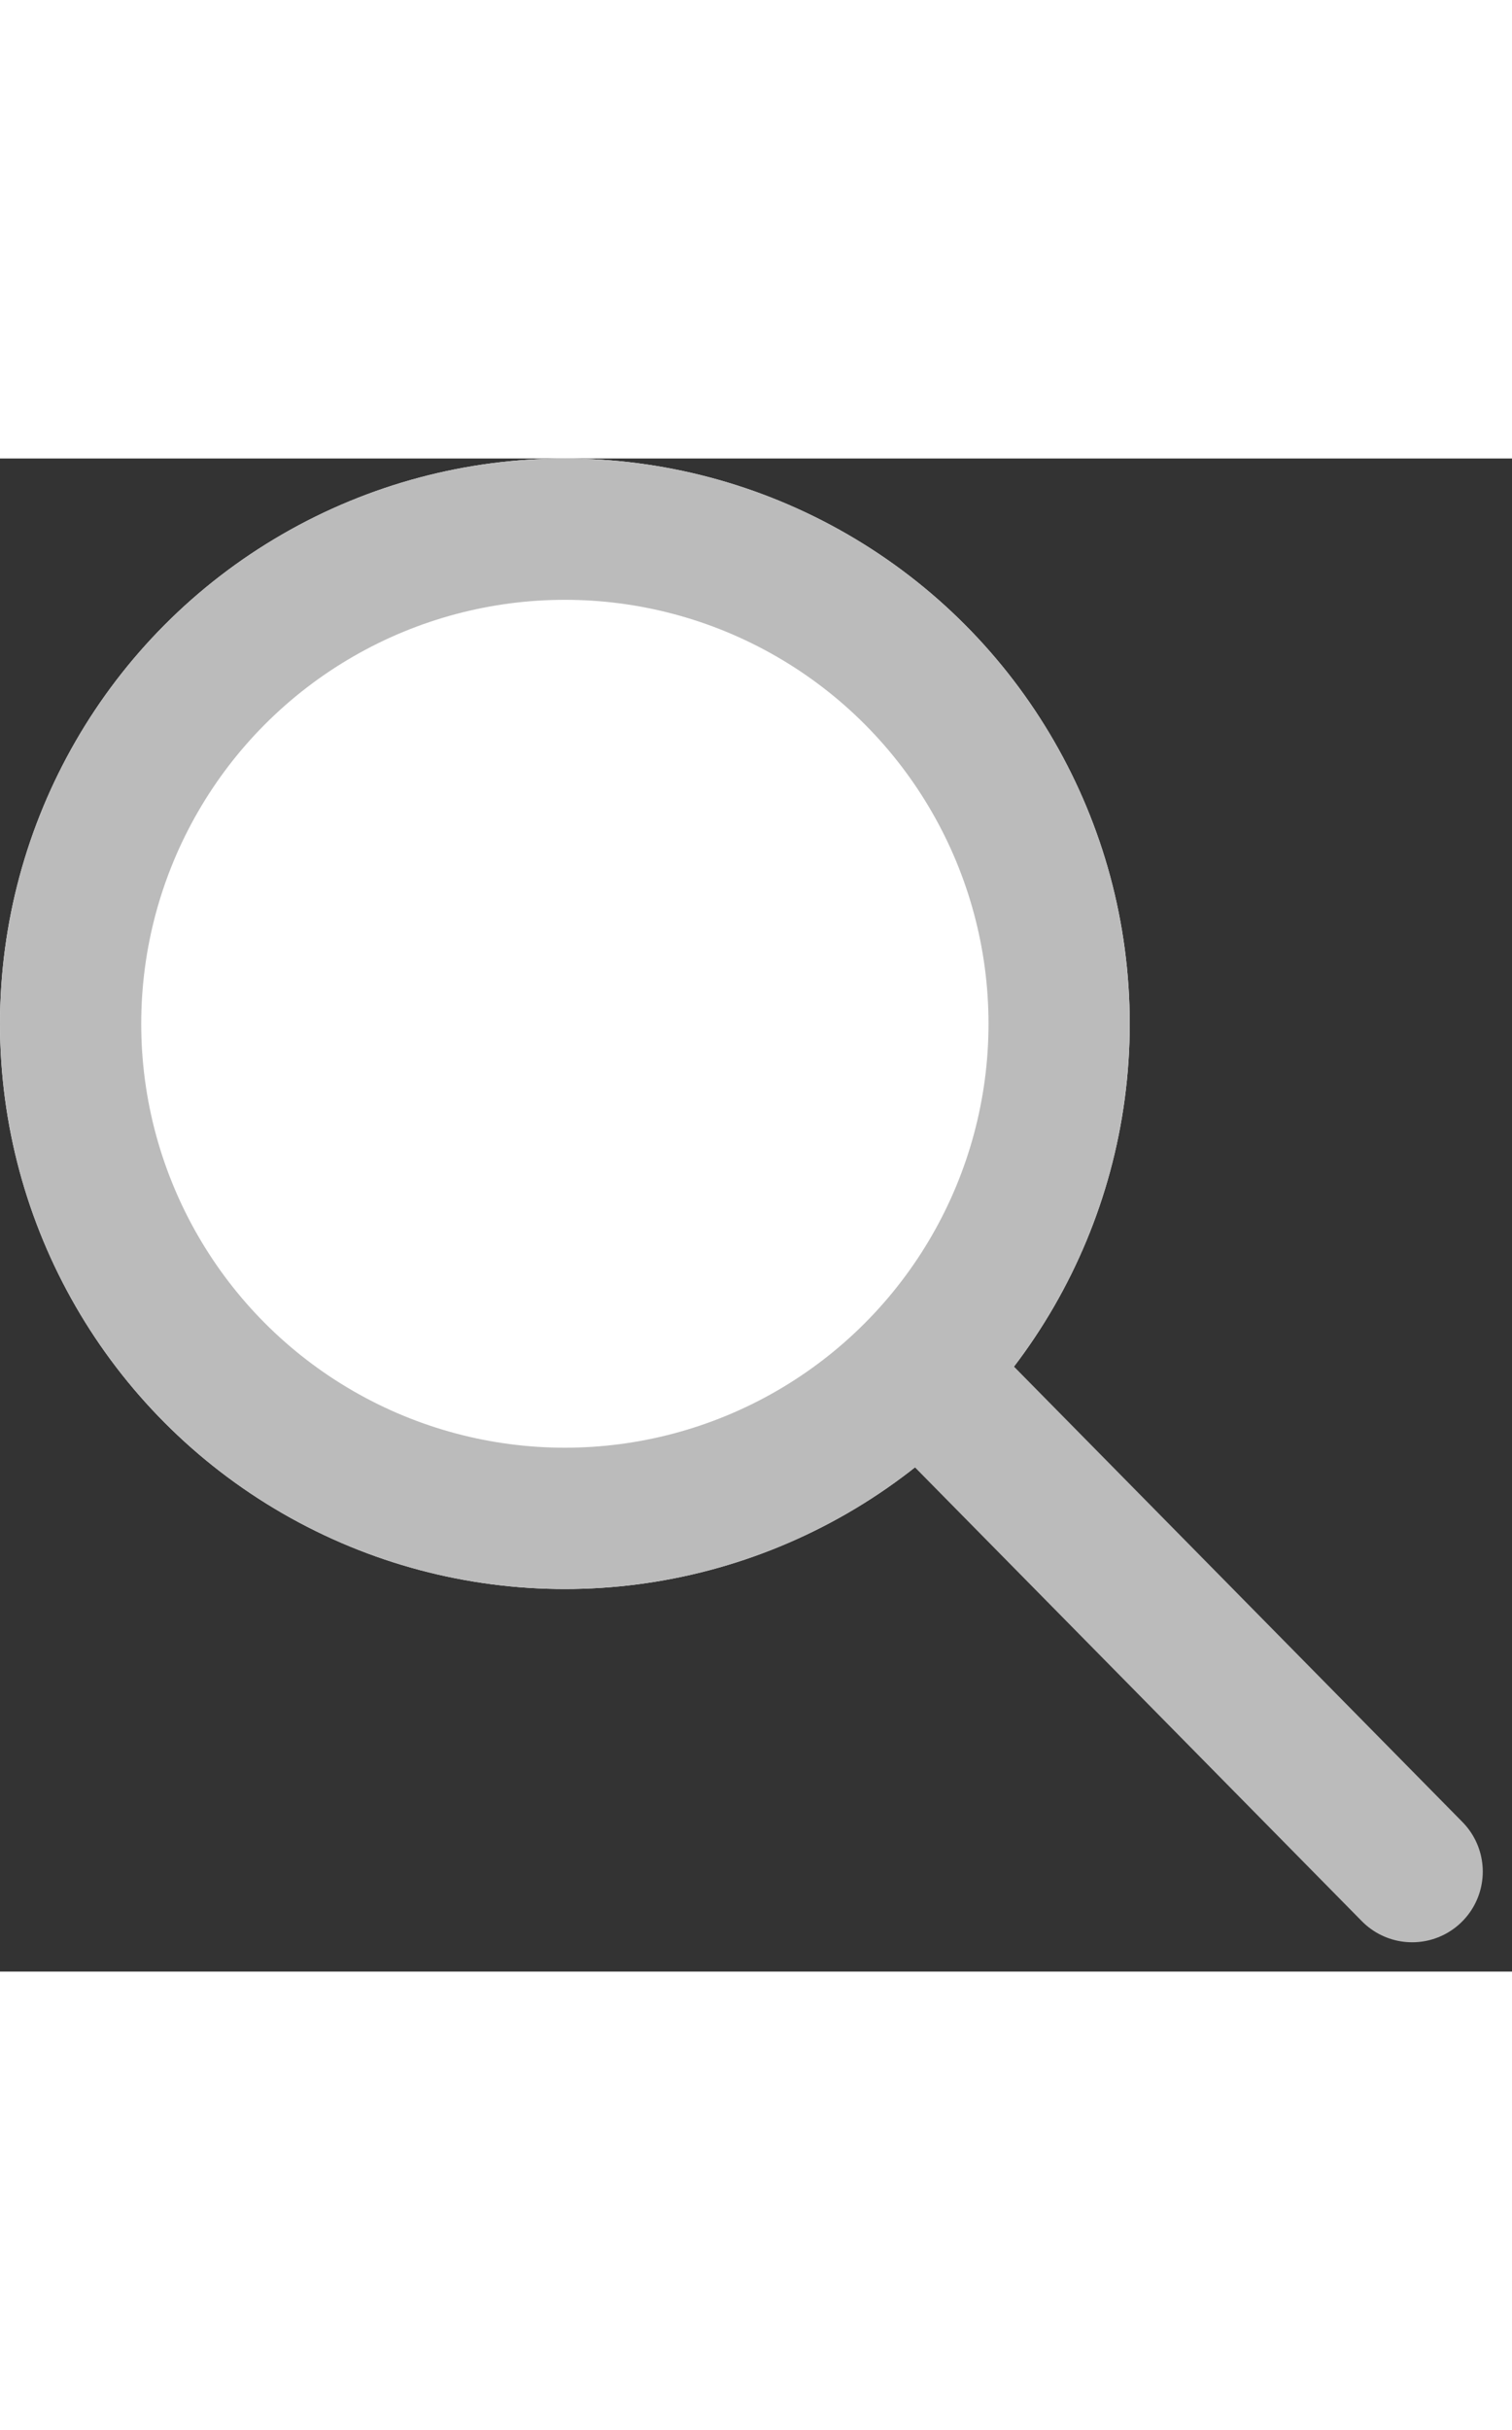 <svg id="Komponente_7_1" data-name="Komponente 7 – 1" xmlns="http://www.w3.org/2000/svg" width="20" viewBox="0 0 32.121 32.121">
  <rect x="0" y="0" width="32.121" height="32.121" fill="#333333" stroke="none"/>
  <g id="Ellipse_1" data-name="Ellipse 1" fill="#fff" stroke="#bbb" stroke-linecap="round" stroke-width="3">
    <circle cx="12" cy="12" r="12" stroke="none"/>
    <circle cx="12" cy="12" r="10.5" fill="none"/>
  </g>
  <path id="Pfad_146" data-name="Pfad 146" d="M.509-.926,10.586,9.3" transform="translate(19.414 20.699)" fill="none" stroke="#bbb" stroke-linecap="round" stroke-width="3"/>
</svg>
